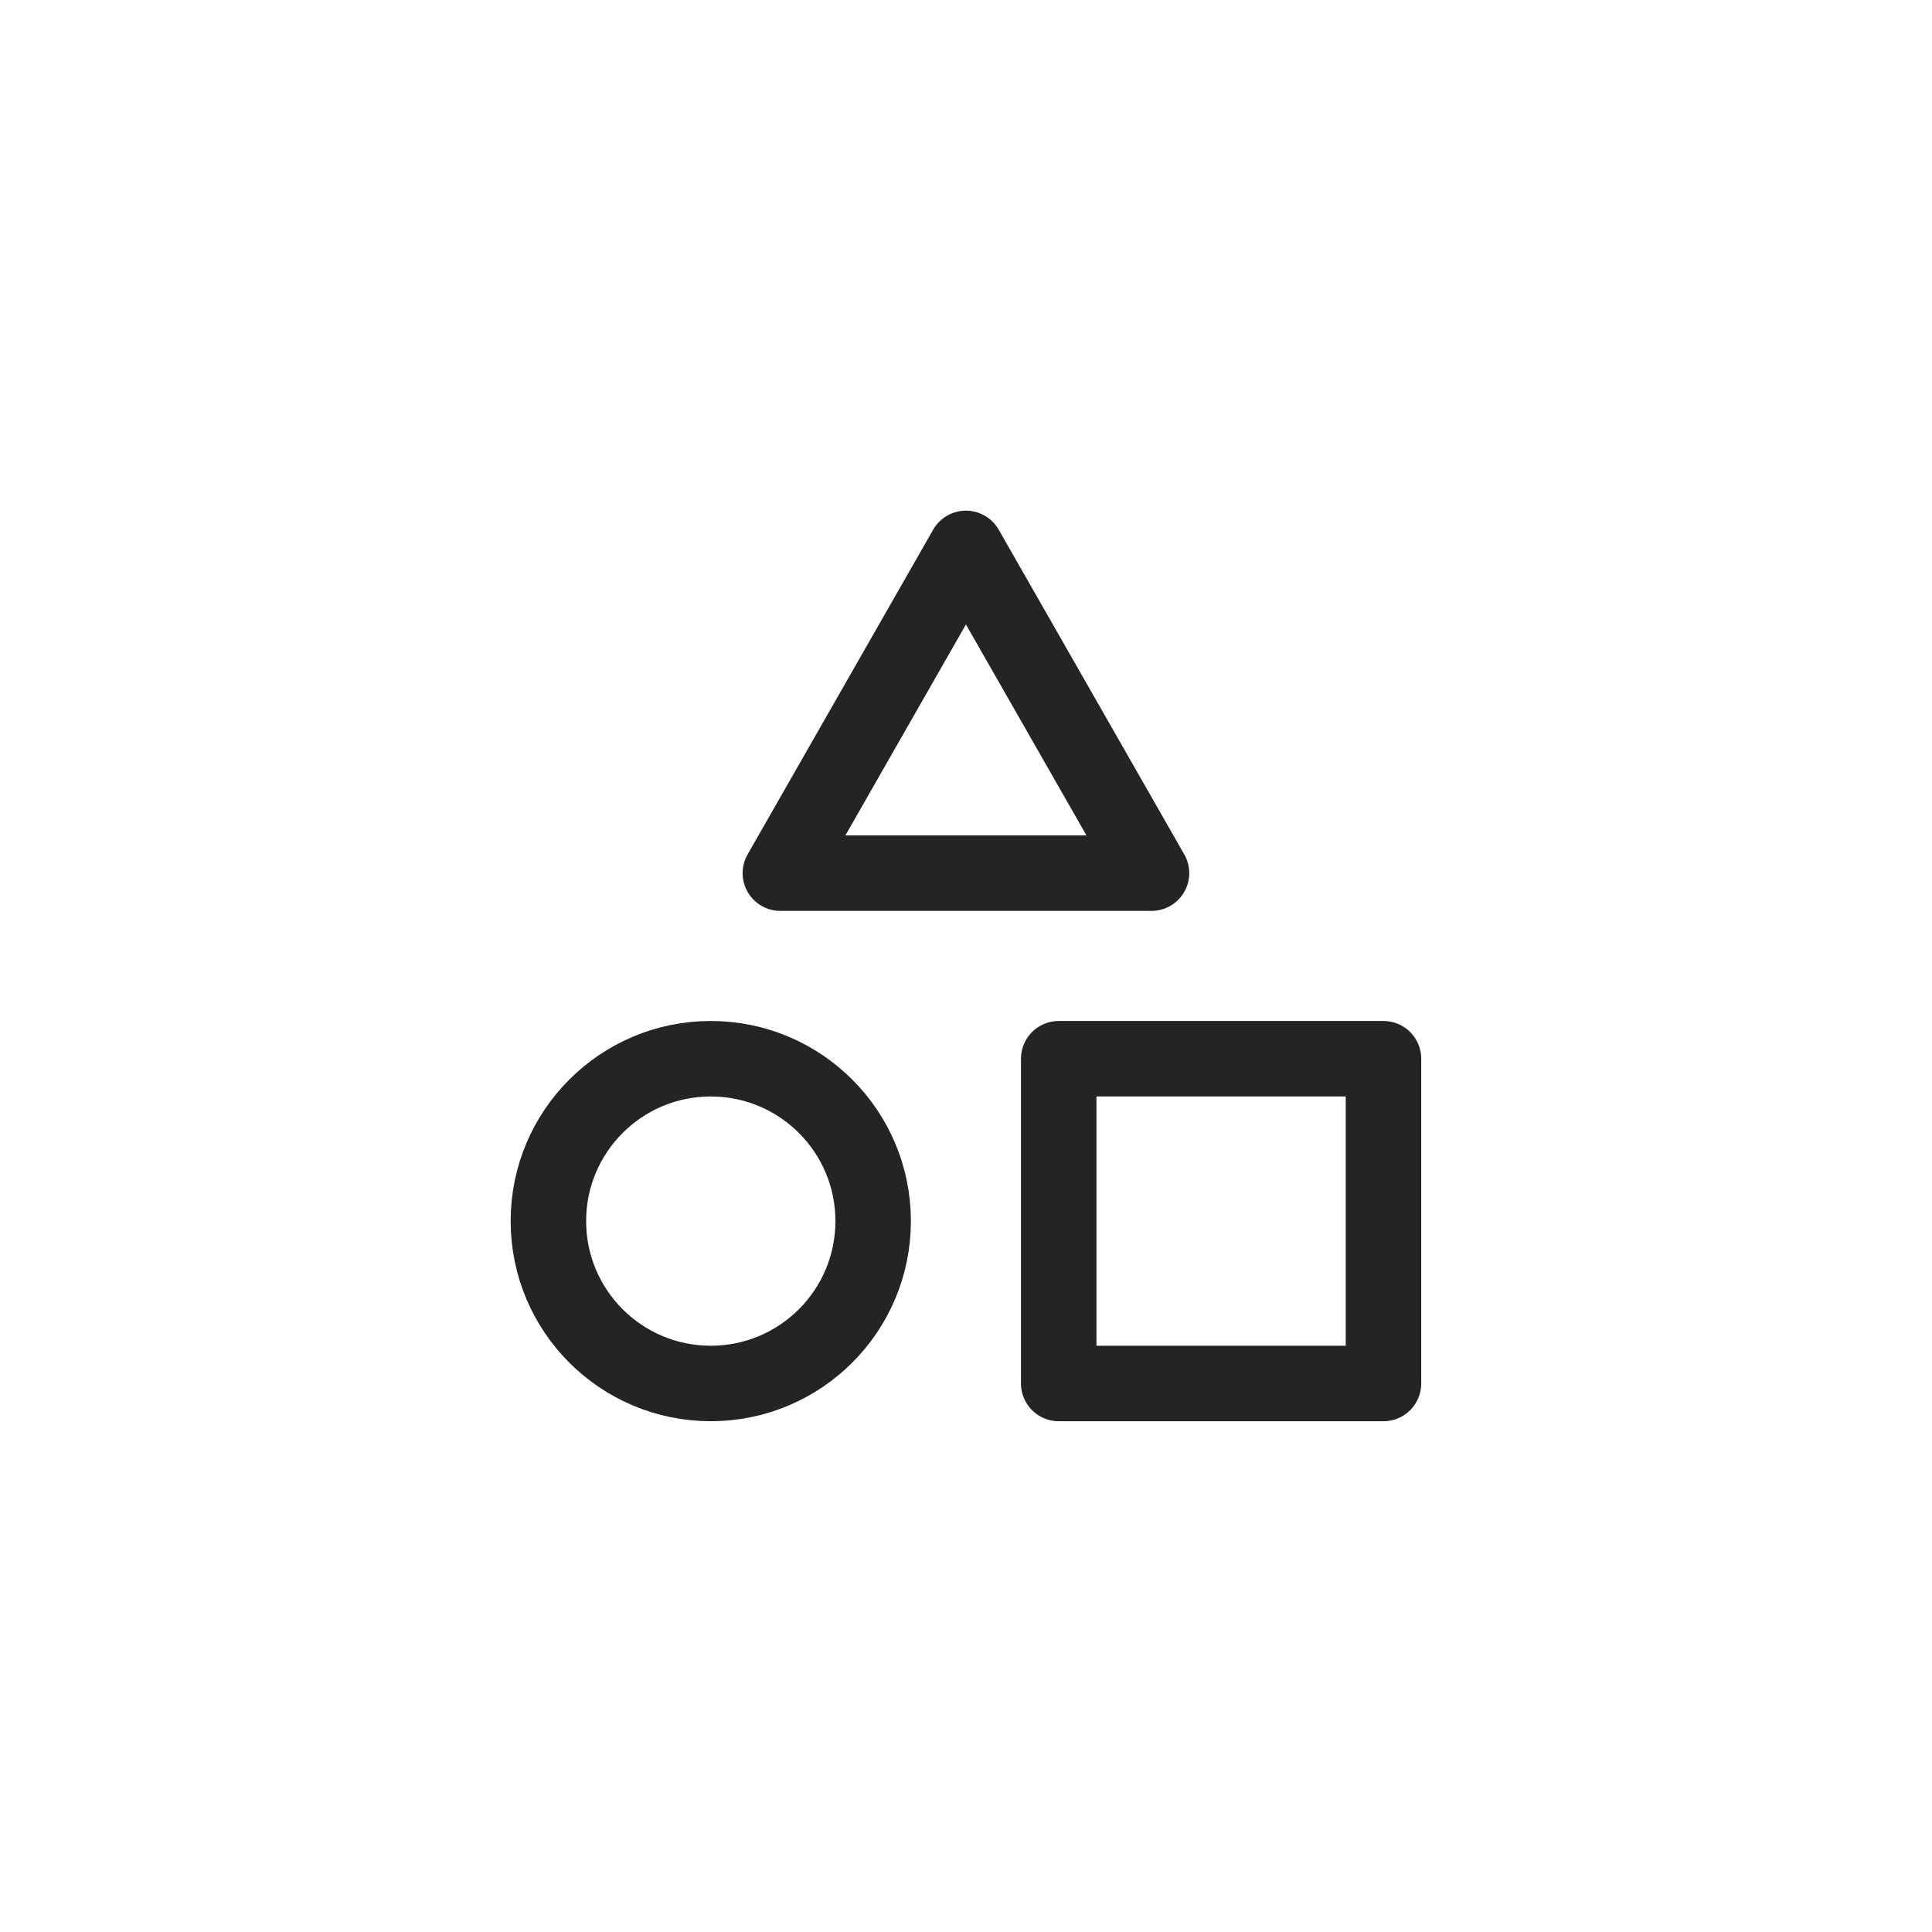 <?xml version="1.0" encoding="UTF-8" standalone="no"?>
<!-- Created with Inkscape (http://www.inkscape.org/) -->

<svg
   width="512"
   height="512"
   viewBox="0 0 135.467 135.467"
   version="1.1"
   id="svg5"
   xml:space="preserve"
   inkscape:version="1.3 (0e150ed6c4, 2023-07-21)"
   sodipodi:docname="genres.svg"
   inkscape:export-filename="play-icon.png"
   inkscape:export-xdpi="6"
   inkscape:export-ydpi="6"
   xmlns:inkscape="http://www.inkscape.org/namespaces/inkscape"
   xmlns:sodipodi="http://sodipodi.sourceforge.net/DTD/sodipodi-0.dtd"
   xmlns="http://www.w3.org/2000/svg"
   xmlns:svg="http://www.w3.org/2000/svg"><sodipodi:namedview
     id="namedview7"
     pagecolor="#ffffff"
     bordercolor="#000000"
     borderopacity="0.25"
     inkscape:showpageshadow="2"
     inkscape:pageopacity="0.0"
     inkscape:pagecheckerboard="0"
     inkscape:deskcolor="#d1d1d1"
     inkscape:document-units="px"
     showgrid="false"
     showguides="true"
     inkscape:lockguides="false"
     inkscape:zoom="1"
     inkscape:cx="247.5"
     inkscape:cy="249"
     inkscape:window-width="1920"
     inkscape:window-height="1056"
     inkscape:window-x="1920"
     inkscape:window-y="0"
     inkscape:window-maximized="1"
     inkscape:current-layer="svg5"><sodipodi:guide
       position="114.3,67.733"
       orientation="-1,0"
       id="guide20217"
       inkscape:locked="false"
       inkscape:label="right-limit"
       inkscape:color="rgb(242,87,87)" /><sodipodi:guide
       position="67.733,114.3"
       orientation="0,1"
       id="guide20225"
       inkscape:locked="false"
       inkscape:label="top-limit"
       inkscape:color="rgb(242,87,87)" /><sodipodi:guide
       position="67.733,21.167"
       orientation="0,1"
       id="guide20227"
       inkscape:locked="false"
       inkscape:label="bottom-limit"
       inkscape:color="rgb(242,87,87)" /><sodipodi:guide
       position="21.167,67.733"
       orientation="-1,0"
       id="guide1"
       inkscape:locked="false"
       inkscape:label="left-limit"
       inkscape:color="rgb(242,87,87)" /><sodipodi:guide
       position="67.733,67.733"
       orientation="-1,0"
       id="guide2"
       inkscape:locked="false"
       inkscape:label="center-vertical"
       inkscape:color="rgb(89,168,230)" /><sodipodi:guide
       position="67.733,67.733"
       orientation="0,1"
       id="guide3"
       inkscape:locked="false"
       inkscape:label="center-horizontal"
       inkscape:color="rgb(89,168,230)" /><sodipodi:guide
       position="108.479,108.479"
       orientation="0.707,0.707"
       id="guide4"
       inkscape:locked="false"
       inkscape:label=""
       inkscape:color="rgb(0,134,229)" /><sodipodi:guide
       position="26.988,26.988"
       orientation="0.707,0.707"
       id="guide5"
       inkscape:label=""
       inkscape:locked="false"
       inkscape:color="rgb(0,134,229)" /><sodipodi:guide
       position="26.988,108.479"
       orientation="0.707,-0.707"
       id="guide6"
       inkscape:label=""
       inkscape:locked="false"
       inkscape:color="rgb(0,134,229)" /><sodipodi:guide
       position="108.479,26.988"
       orientation="0.707,-0.707"
       id="guide7"
       inkscape:label=""
       inkscape:locked="false"
       inkscape:color="rgb(0,134,229)" /></sodipodi:namedview><defs
     id="defs2"><linearGradient
       id="linearGradient30939"
       inkscape:swatch="solid"><stop
         style="stop-color:#8cd2f2;stop-opacity:1;"
         offset="0"
         id="stop30937" /></linearGradient></defs><g
     style="fill:none"
     id="g1"
     transform="matrix(3.253,0,0,3.253,28.693,28.693)"><path
       d="m 8,10 4,-7 4,7 z"
       stroke="#000000"
       stroke-width="2"
       stroke-linecap="round"
       stroke-linejoin="round"
       id="path1-3"
       style="stroke-width:1.627;stroke-dasharray:none;stroke:#252323;stroke-opacity:1" /><path
       d="M 10,17.5 C 10,19.433 8.433,21 6.5,21 4.567,21 3,19.433 3,17.5 3,15.567 4.567,14 6.5,14 8.433,14 10,15.567 10,17.5 Z"
       stroke="#000000"
       stroke-width="2"
       stroke-linecap="round"
       stroke-linejoin="round"
       id="path2"
       style="stroke-width:1.627;stroke-dasharray:none;stroke:#252323;stroke-opacity:1" /><path
       d="m 14,14 h 7 v 7 h -7 z"
       stroke="#000000"
       stroke-width="2"
       stroke-linecap="round"
       stroke-linejoin="round"
       id="path3"
       style="stroke-width:1.627;stroke-dasharray:none;stroke:#252323;stroke-opacity:1" /></g></svg>

